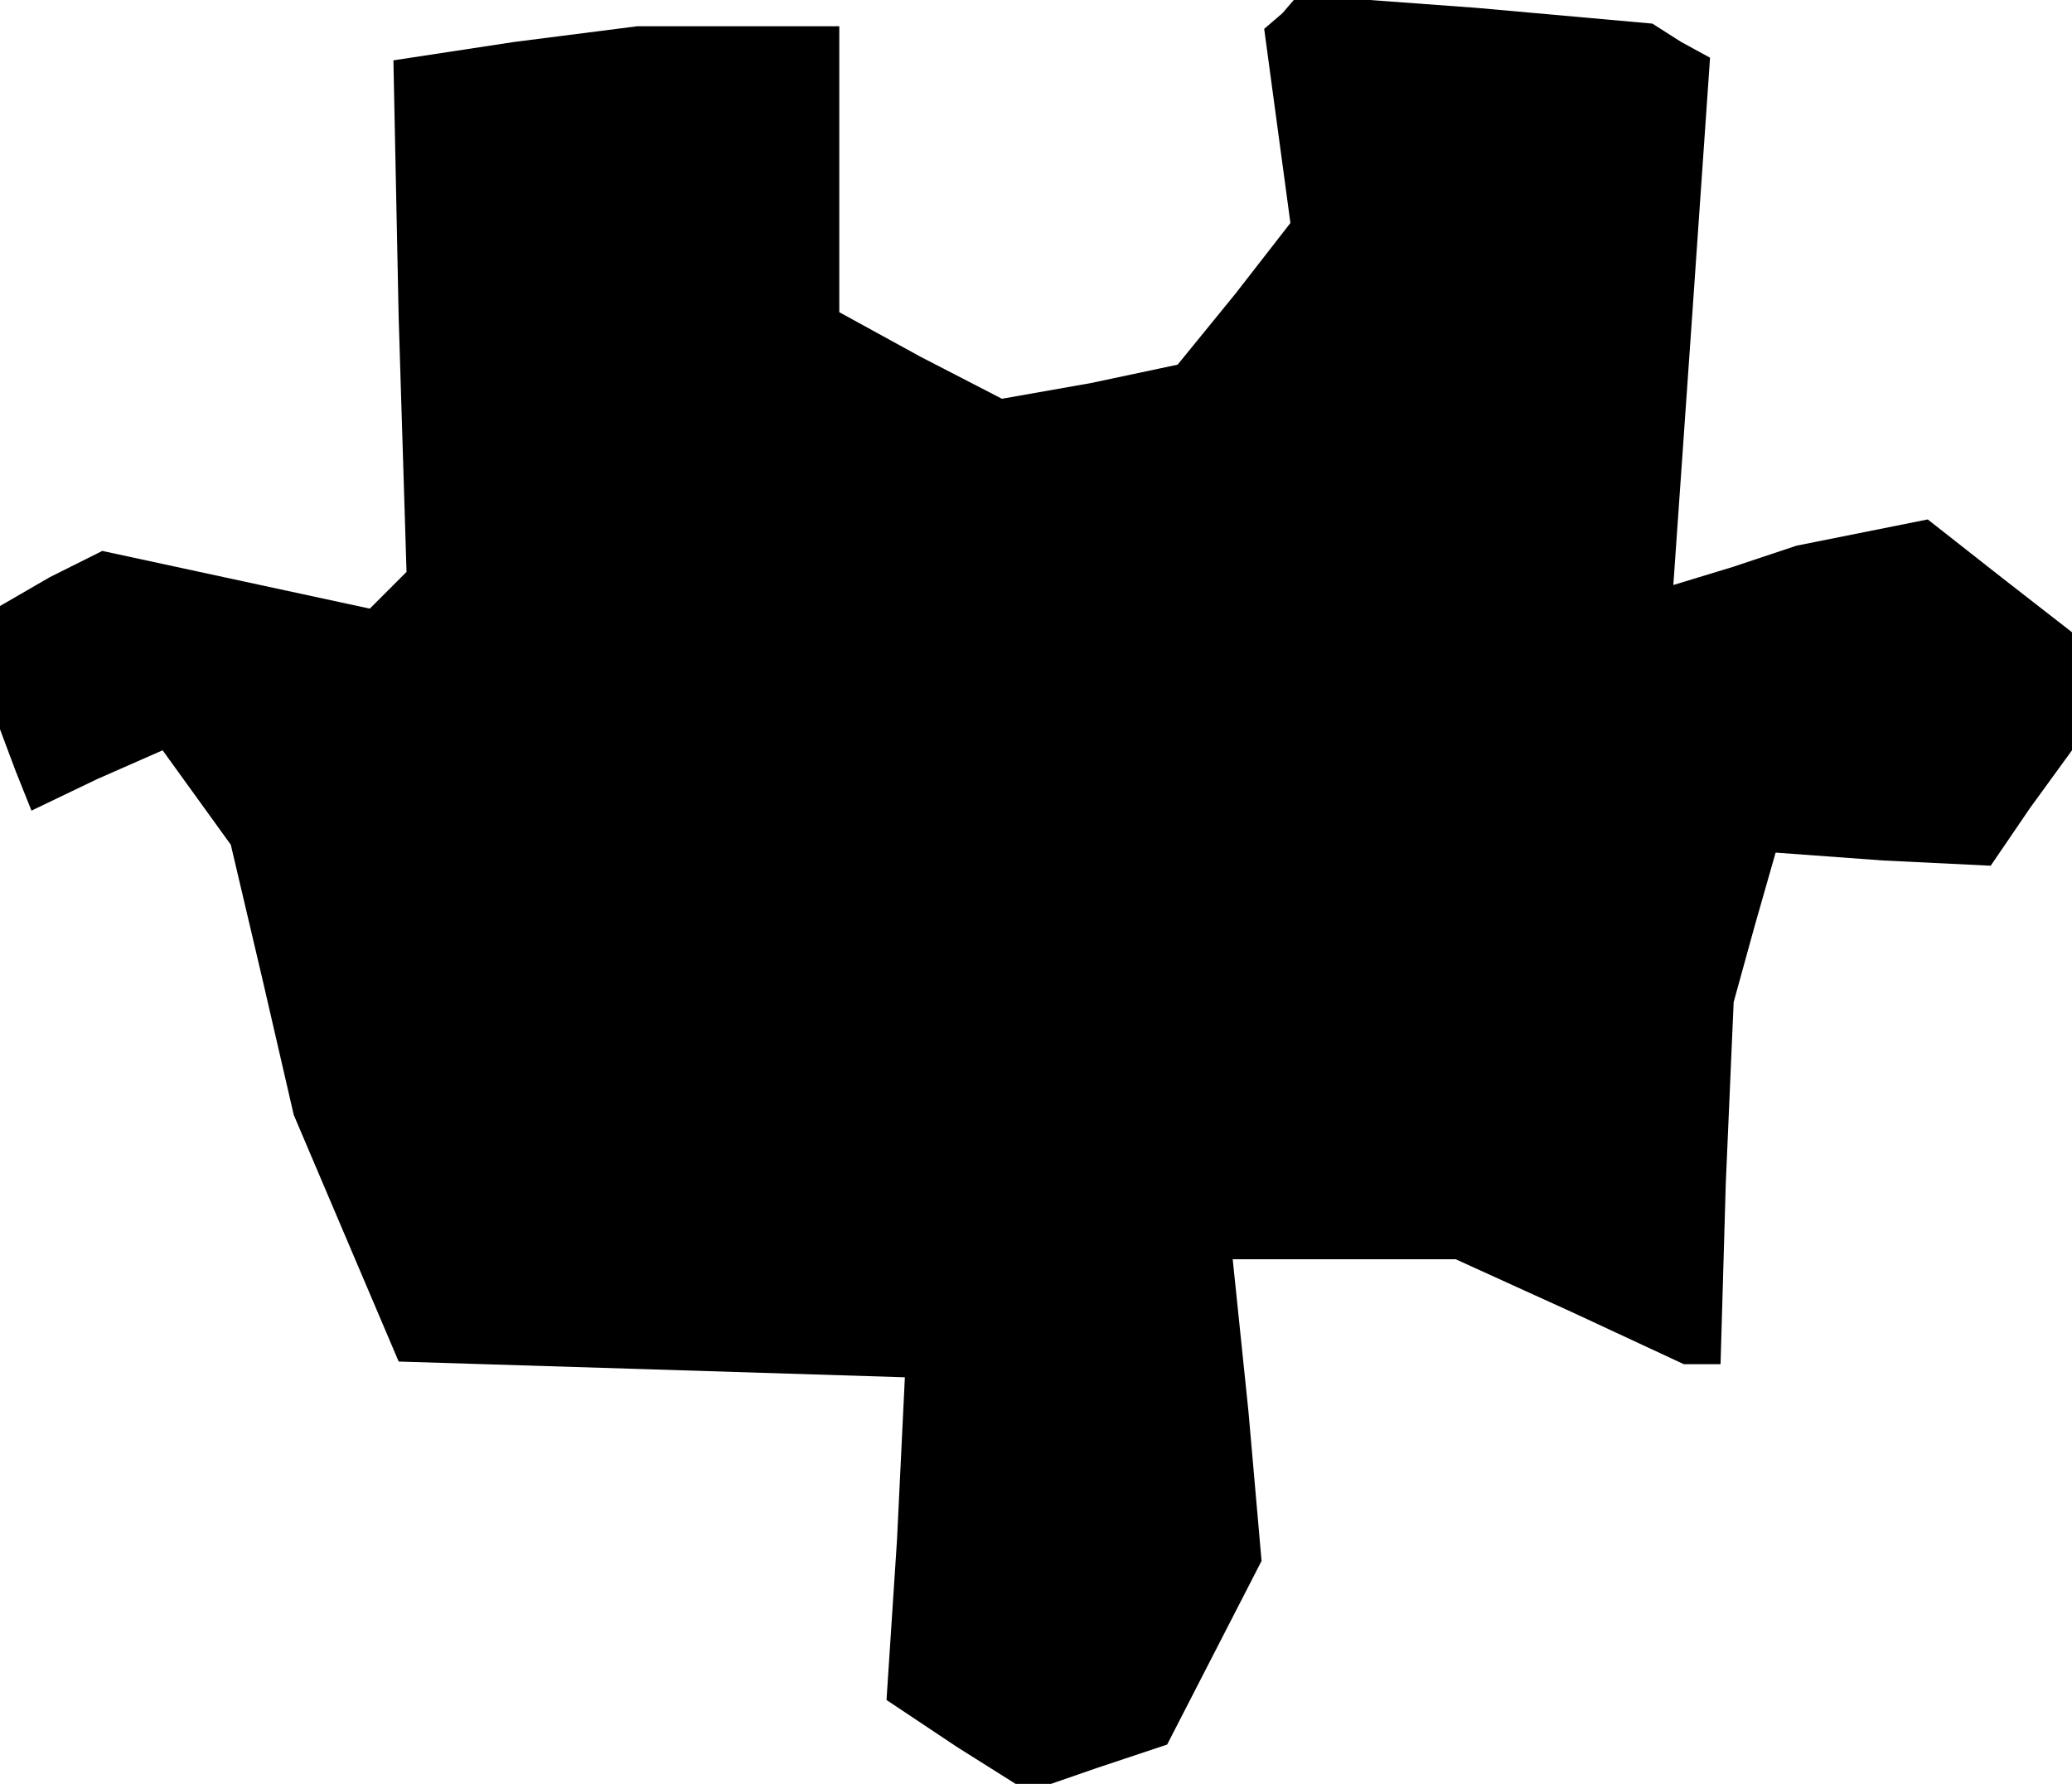 <?xml version="1.0" standalone="no"?>
<!DOCTYPE svg PUBLIC "-//W3C//DTD SVG 20010904//EN"
 "http://www.w3.org/TR/2001/REC-SVG-20010904/DTD/svg10.dtd">
<svg version="1.0" xmlns="http://www.w3.org/2000/svg"
 width="79pt" height="68pt" viewBox="0 0 79 68"
 preserveAspectRatio="xMidYMid meet">
<g transform="translate(0,68) scale(0.1,-0.1)"
fill="#000000" stroke="none">
<path d="M489 675 l-7 -6 5 -37 5 -37 -21 -27 -22 -27 -33 -7 -34 -6 -31 16
-31 17 0 54 0 55 -39 0 -38 0 -47 -6 -46 -7 2 -98 3 -97 -7 -7 -7 -7 -51 11
-51 11 -20 -10 -19 -11 0 -24 0 -23 6 -16 6 -15 25 12 25 11 13 -18 13 -18 12
-51 12 -52 20 -47 20 -47 97 -3 96 -3 -3 -62 -4 -61 27 -18 27 -17 26 9 27 9
18 35 18 35 -5 57 -6 58 43 0 42 0 44 -20 43 -20 7 0 7 0 2 69 3 69 8 29 8 28
41 -3 41 -2 15 22 16 22 0 22 0 23 -27 21 -28 22 -25 -5 -25 -5 -24 -8 -23 -7
7 100 7 101 -11 6 -11 7 -67 6 -68 5 -6 -7z"/>
</g>
</svg>
